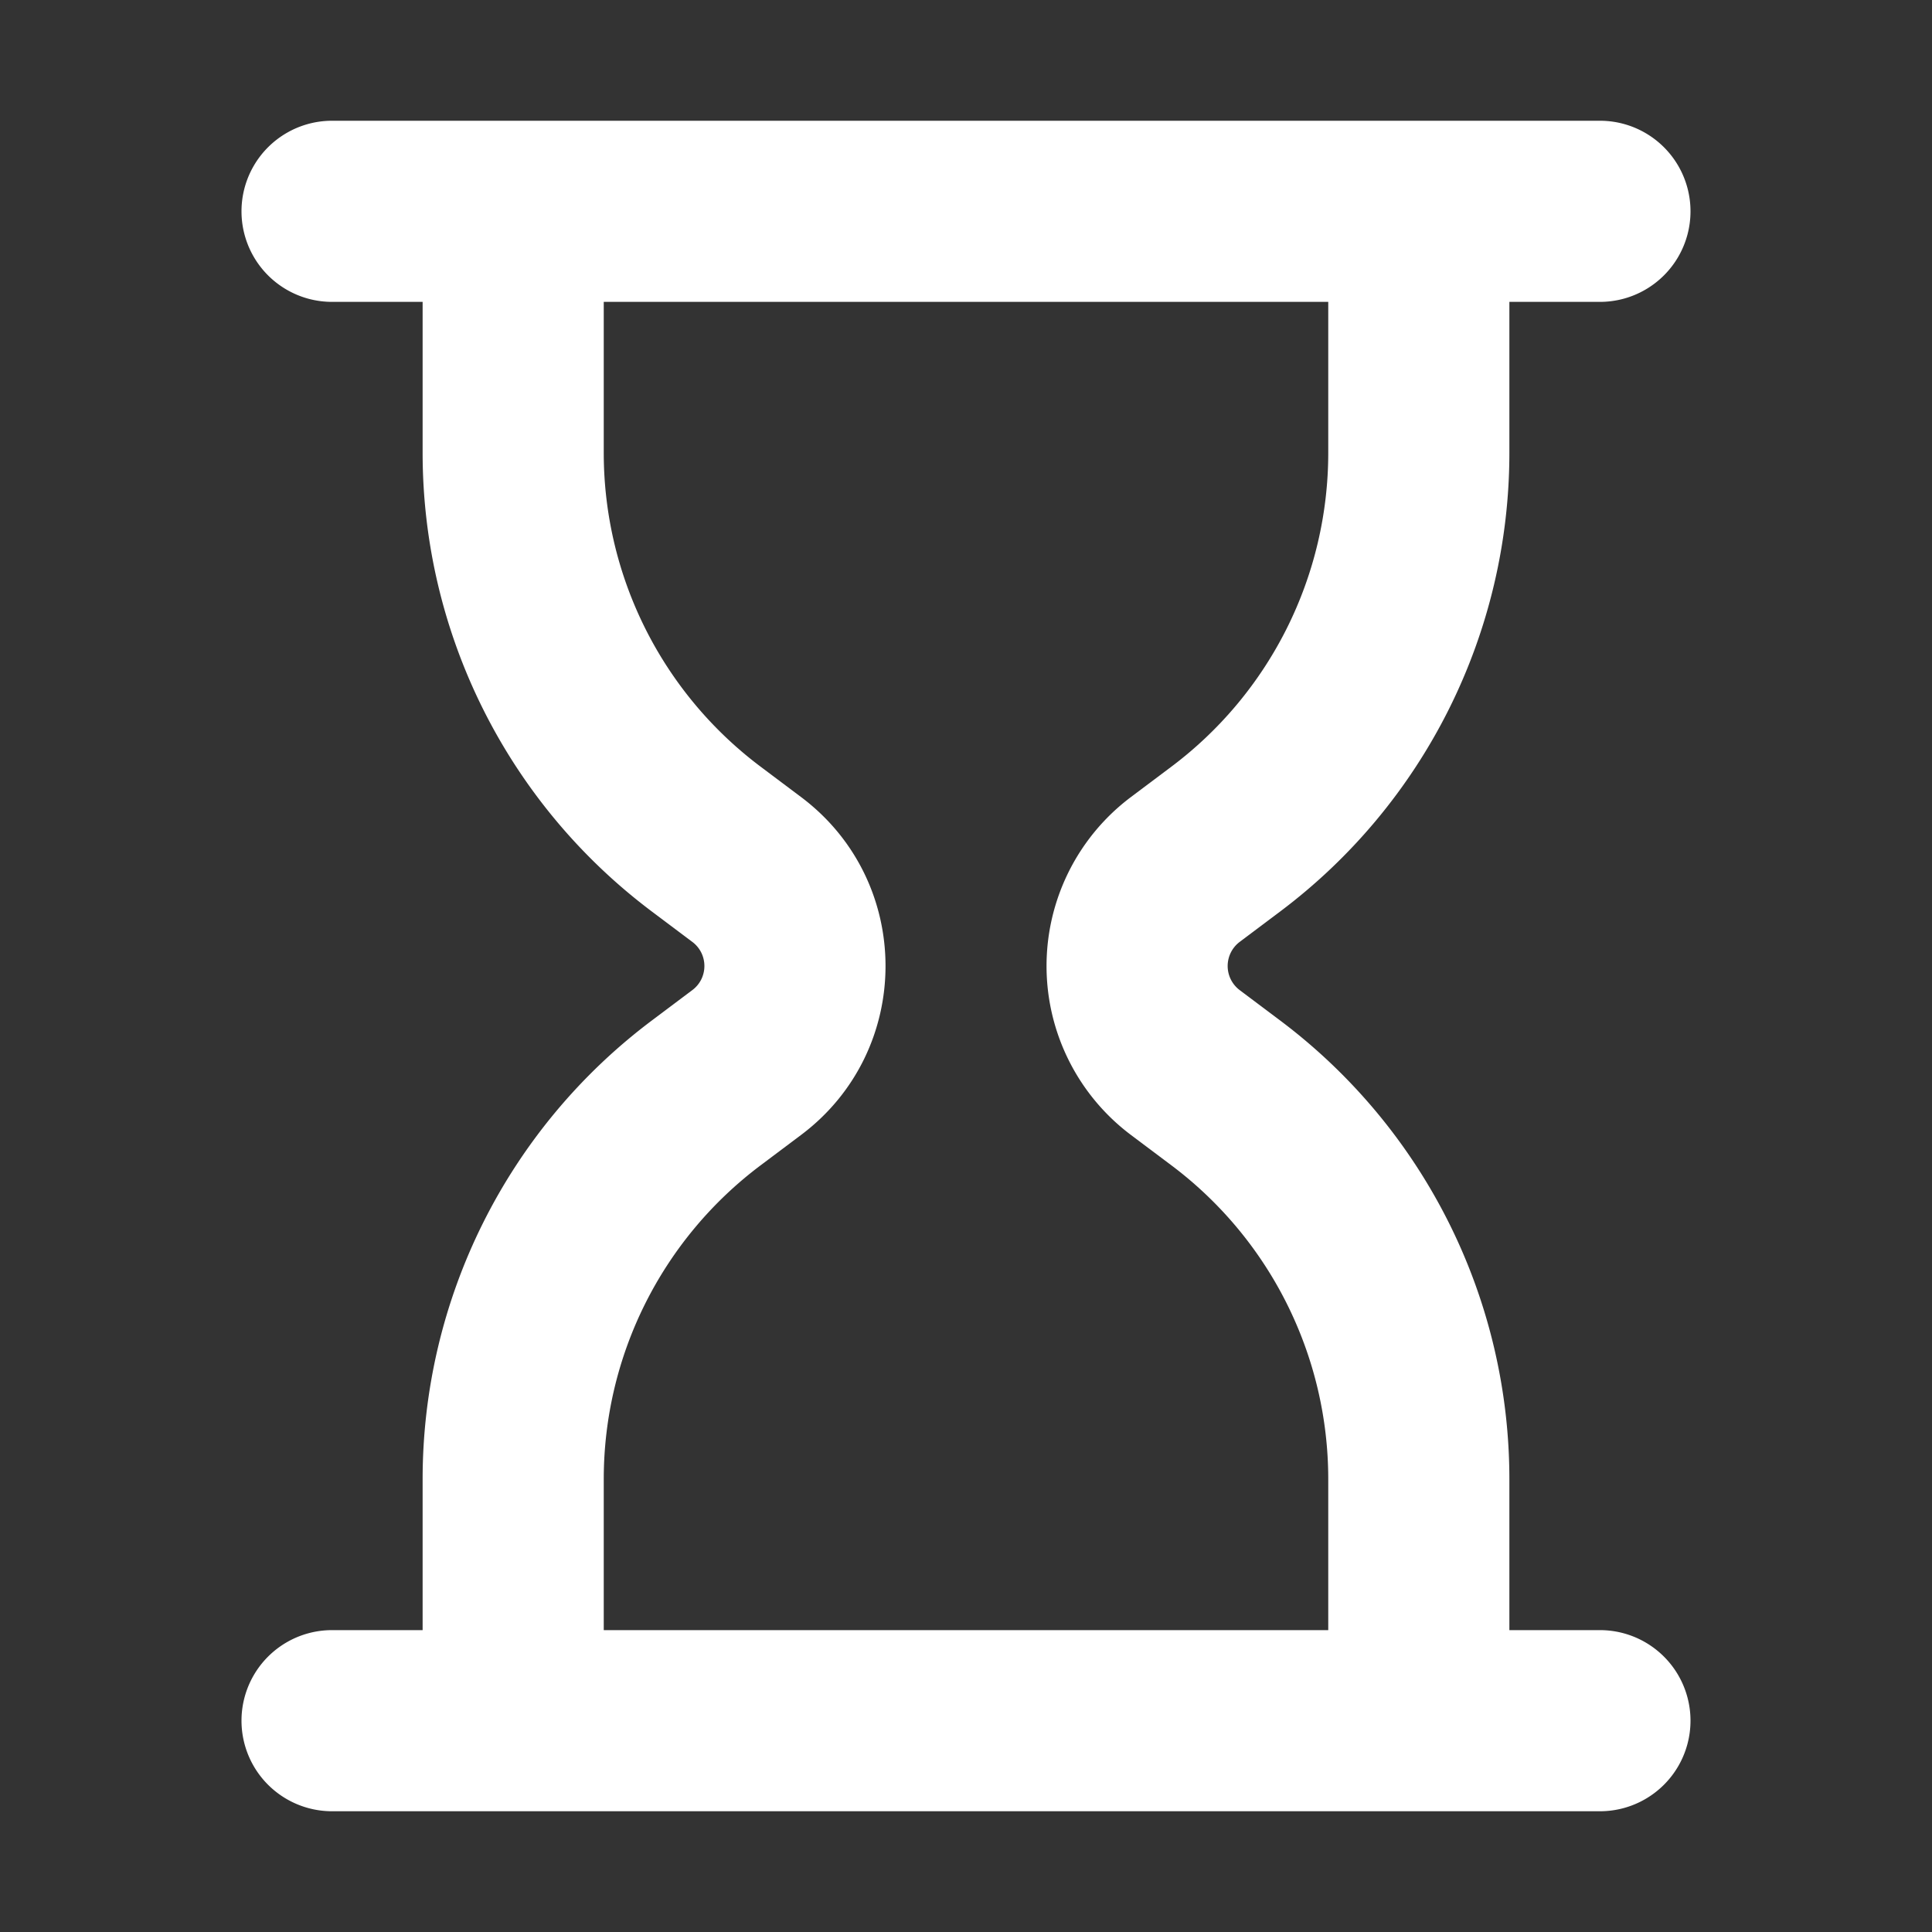<!--
  - Copyright ©2023 @Ewsgit and YourDash contributors.
  - YourDash is licensed under the MIT License. (https://ewsgit.mit-license.org)
  -->

<svg xmlns="http://www.w3.org/2000/svg" width="16" height="16" viewBox="0 0 16 16">
  <rect x="0" y="0" width="16" height="16" fill="#333333" stroke="none"/>
  <path fill-rule="evenodd" fill="#ffffff"
    d="M2.75 1a.75.75 0 000 1.5h.75v1.25a4.75 4.75 0 001.9 3.8l.333.25c.134.1.134.3 0 .4l-.333.25a4.75 4.75 0 00-1.9 3.8v1.25h-.75a.75.75 0 000 1.5h10.5a.75.75 0 000-1.5h-.75v-1.25a4.75 4.75 0 00-1.9-3.8l-.333-.25a.25.25 0 010-.4l.333-.25a4.75 4.75 0 001.9-3.8V2.5h.75a.75.75 0 000-1.5H2.75zM11 2.5H5v1.25a3.25 3.25 0 001.3 2.6l.333.25c.934.7.934 2.1 0 2.8l-.333.25a3.25 3.25 0 00-1.3 2.6v1.25h6v-1.25a3.25 3.25 0 00-1.3-2.6l-.333-.25a1.75 1.75 0 010-2.8l.333-.25a3.25 3.25 0 001.3-2.6V2.5z" />
</svg>
